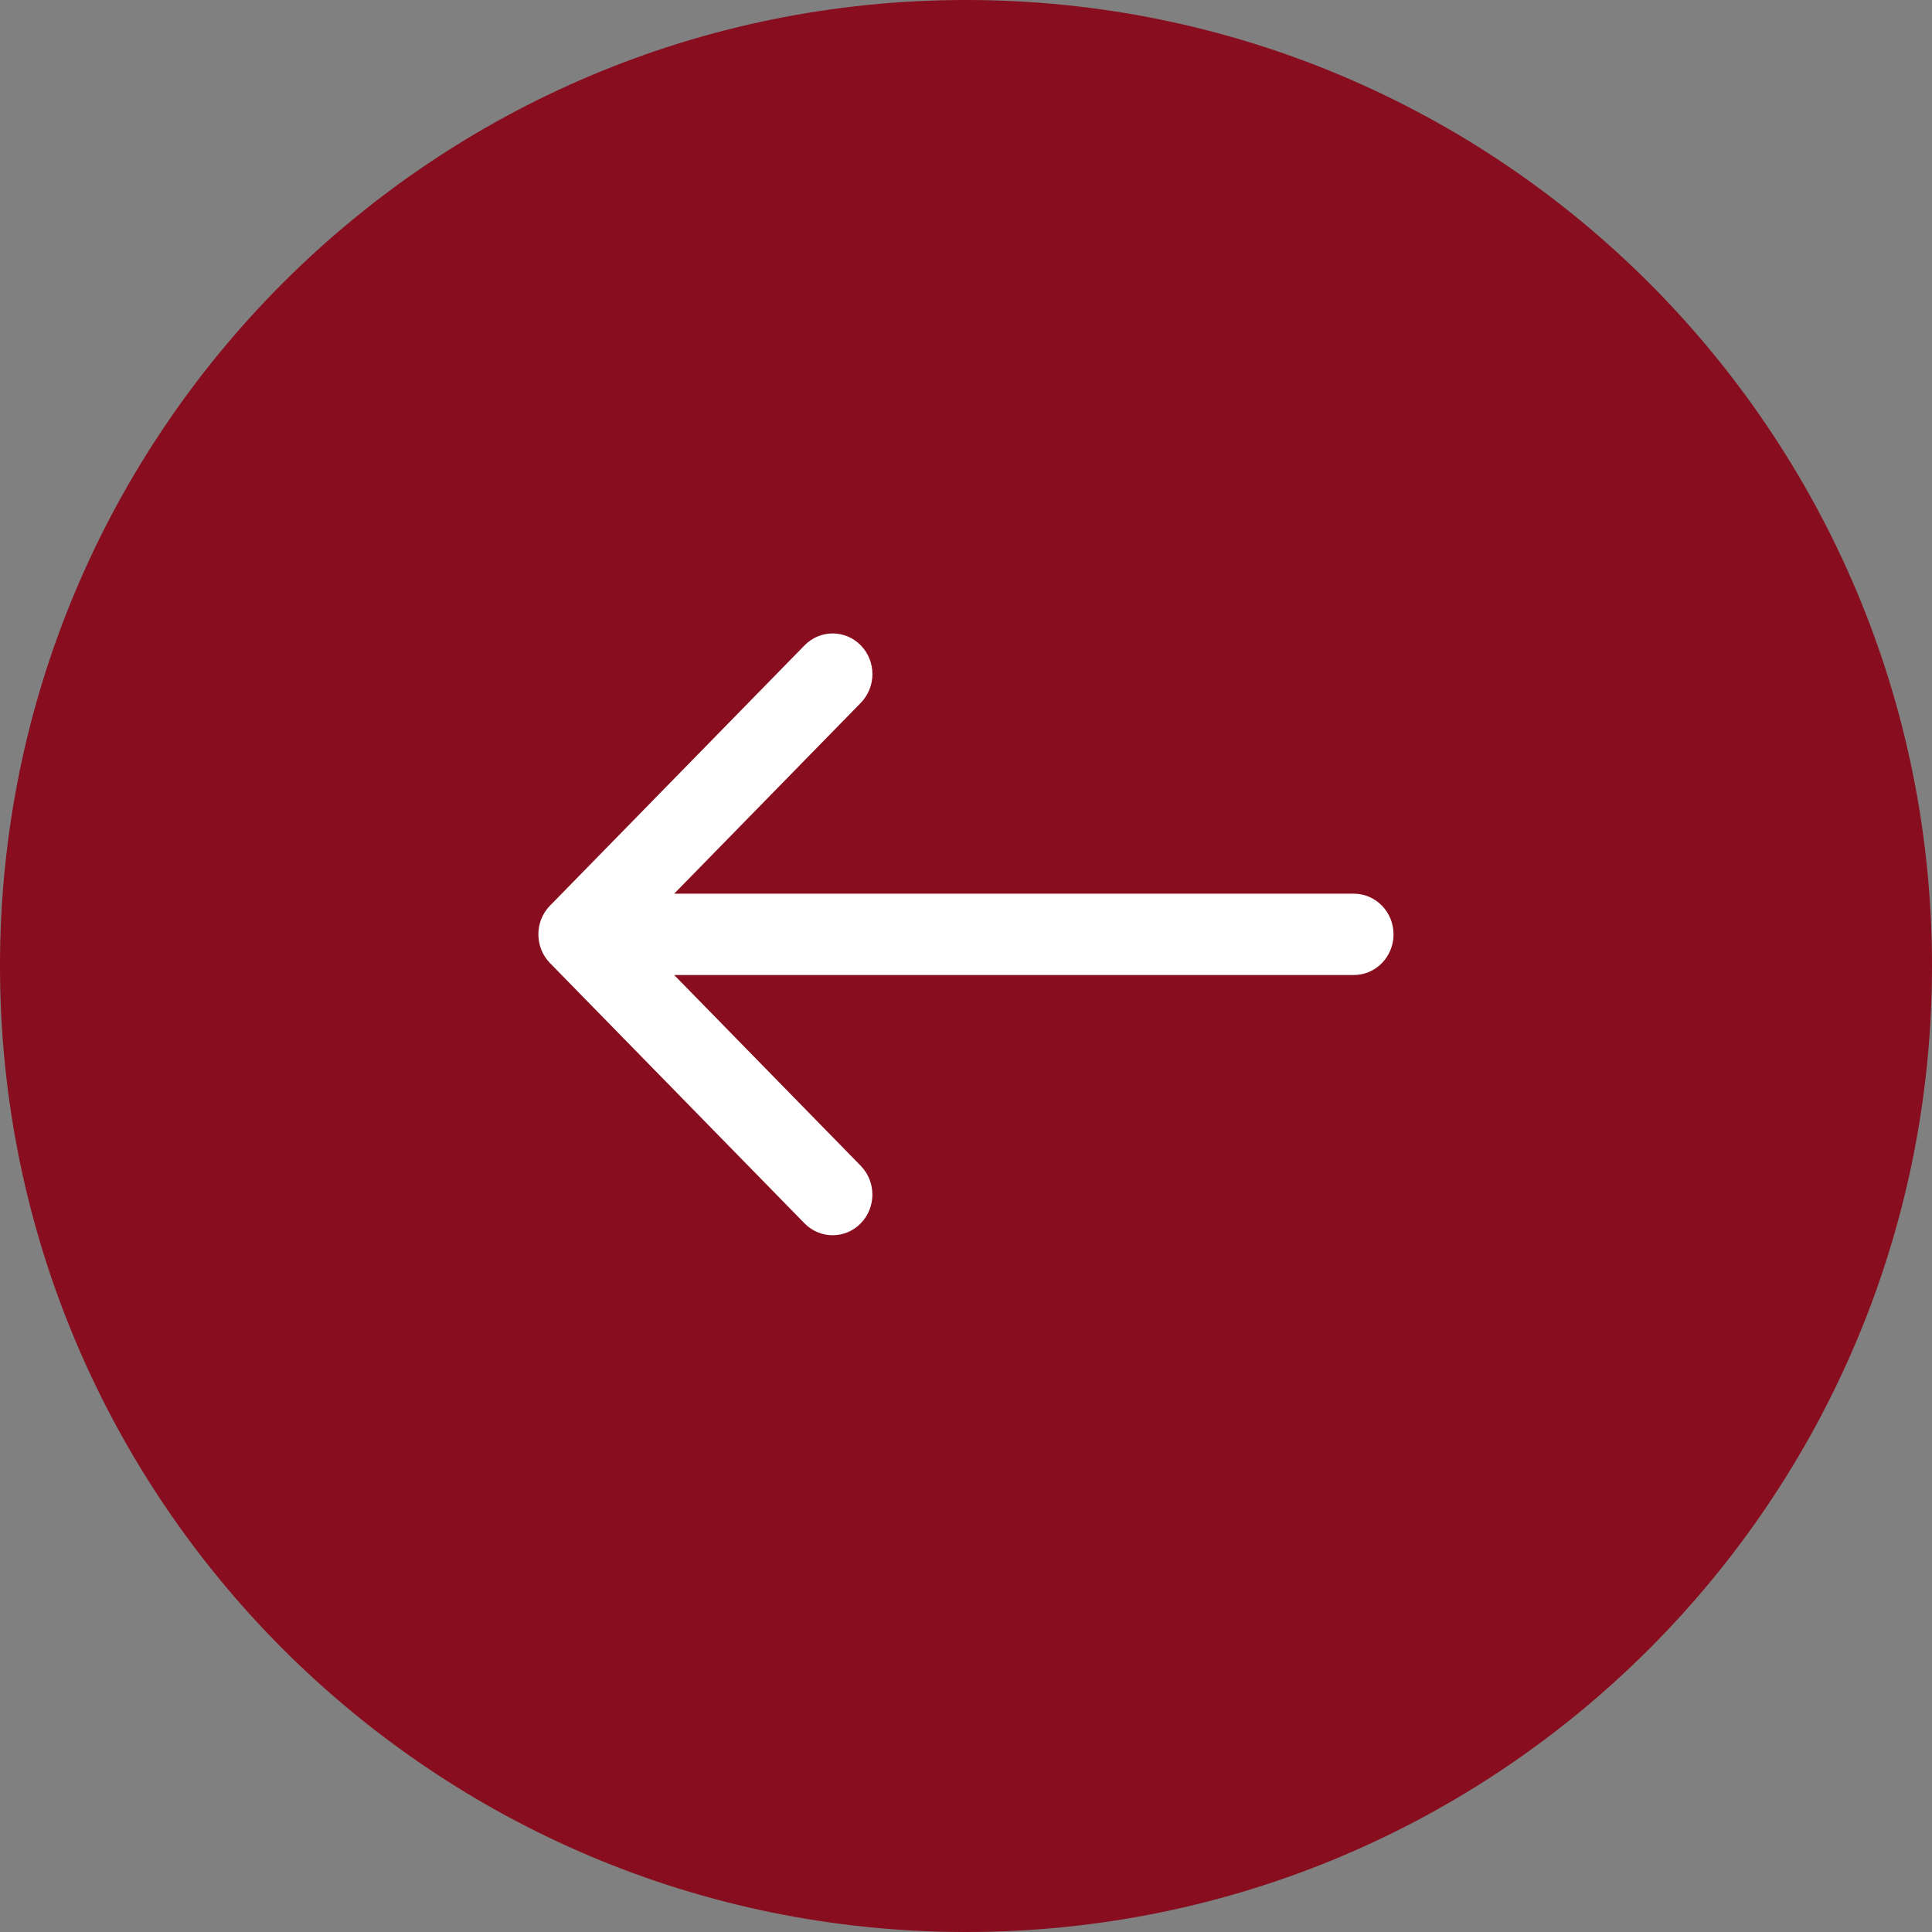 <svg height="61" viewBox="0 0 61 61" width="61" xmlns="http://www.w3.org/2000/svg"><rect x="0" y="0" width="61" height="61" fill="#808080" stroke="none"/><g fill="none" fill-rule="evenodd" transform="translate(-1 -1)"><path d="m31.5 1c16.845 0 30.5 13.655 30.5 30.5 0 16.844-13.655 30.5-30.5 30.5-16.845 0-30.5-13.655-30.5-30.5 0-16.845 13.655-30.5 30.5-30.5z" fill="#880d1e"/><path d="m18.368 29.592 8.035-8.216c.49-.501 1.285-.501 1.775 0 .49.502.49 1.314 0 1.816l-5.892 6.025h21.458c.693 0 1.255.575 1.255 1.284 0 .709-.562 1.284-1.255 1.284h-21.458l5.891 6.024c.49.502.49 1.315 0 1.816-.245.251-.566.376-.888.376-.321 0-.643-.125-.888-.376l-8.035-8.216c-.49-.502-.49-1.315 0-1.816z" fill="#fff"/></g></svg>